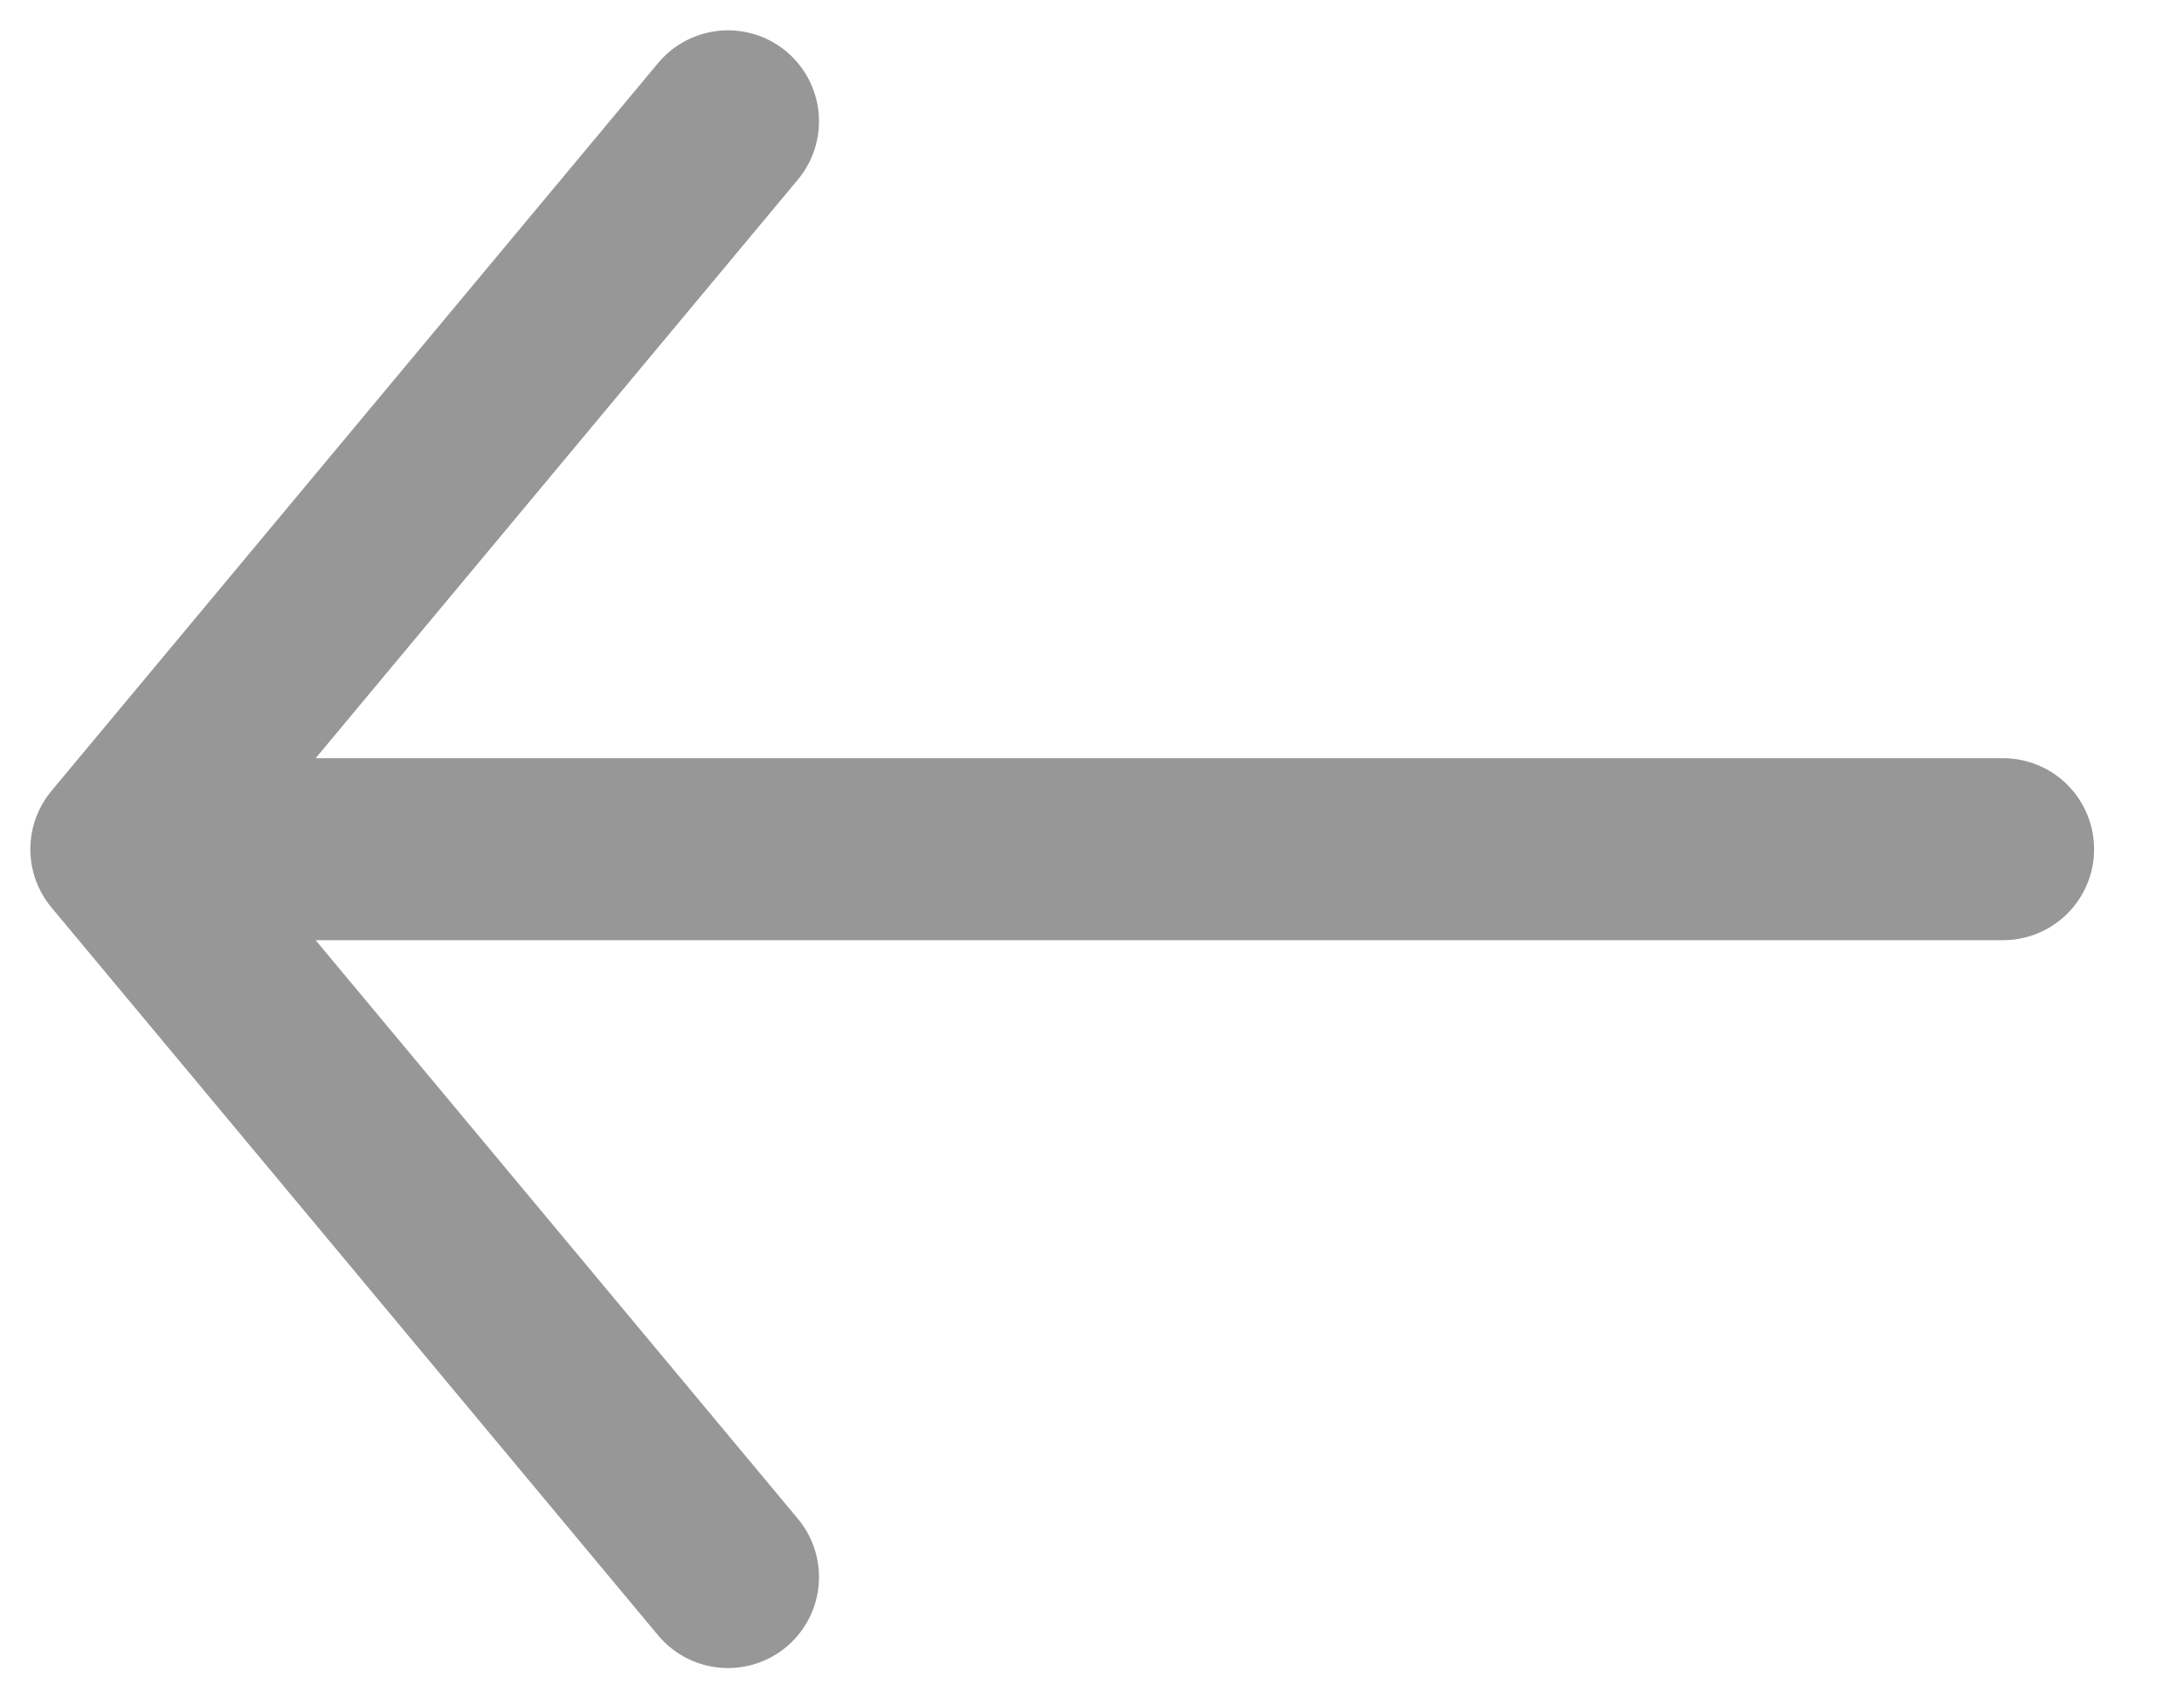 <svg width="18" height="14" xmlns="http://www.w3.org/2000/svg"><path d="M6 1L1 7m5 6L1 7m.8 0h14.709" stroke="#979797" stroke-width="1.5" fill="none" fill-rule="evenodd" stroke-linecap="round" stroke-linejoin="round"/></svg>